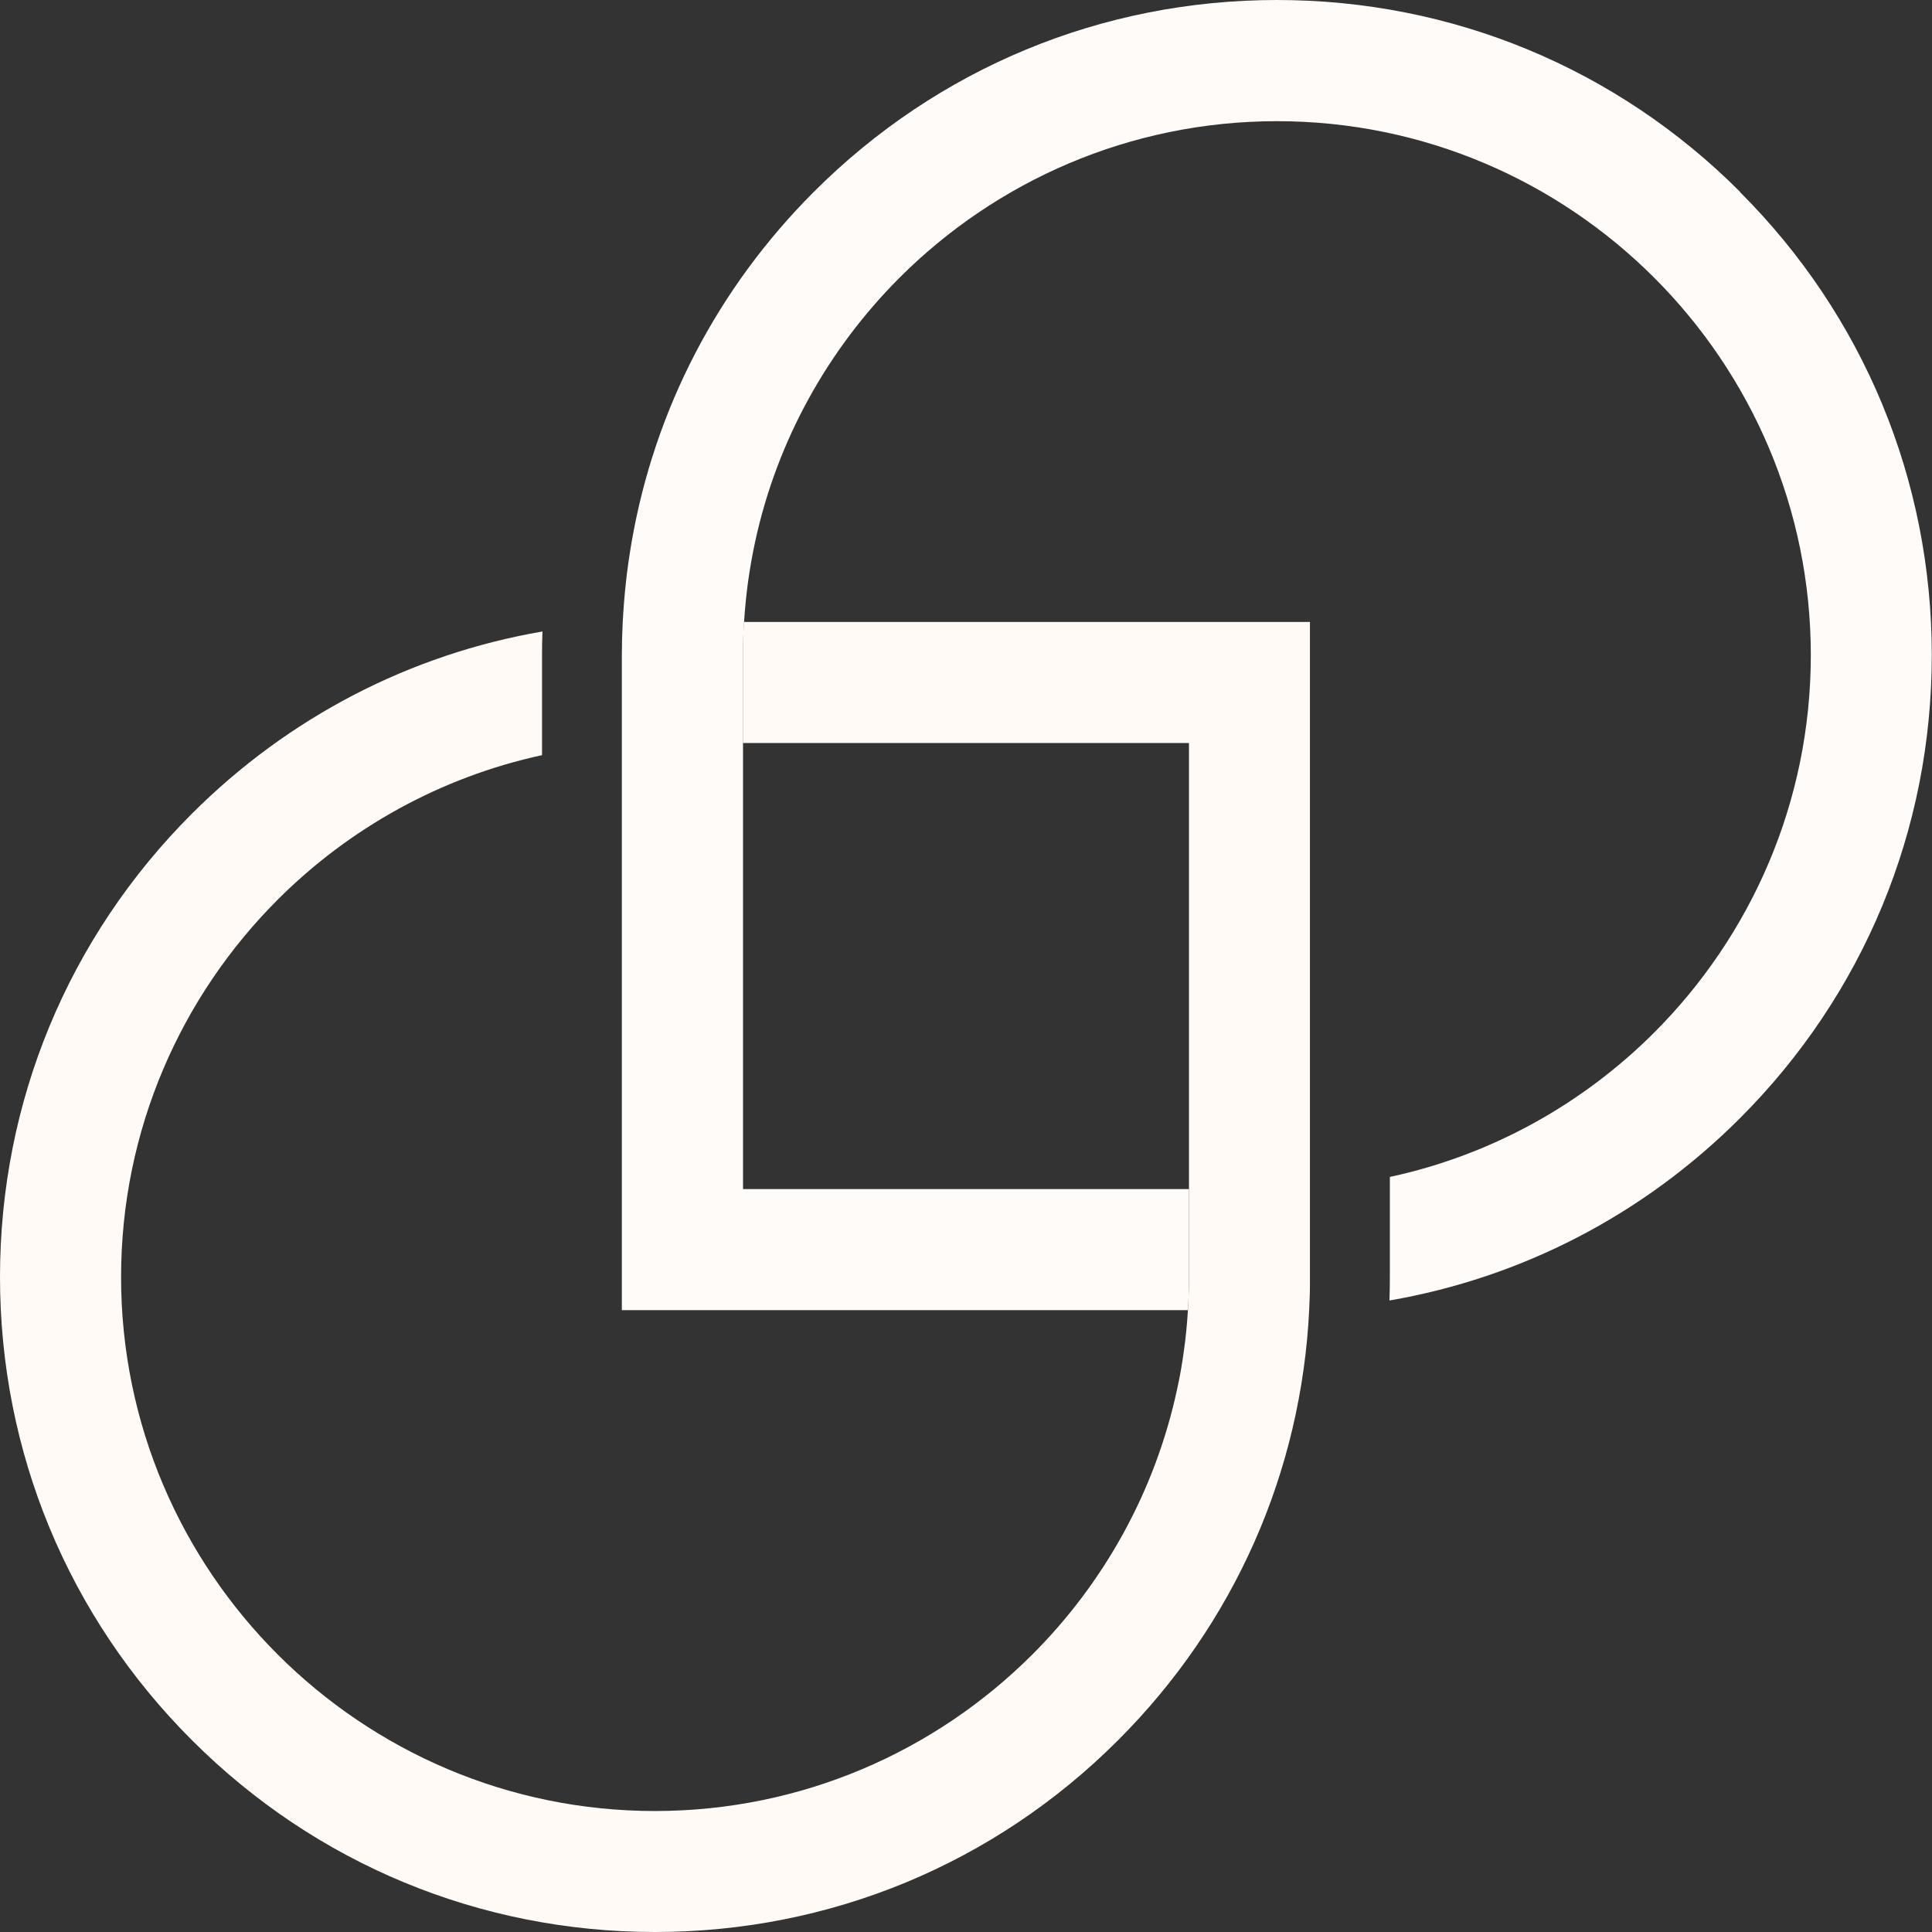 <?xml version="1.0" encoding="UTF-8"?>
<svg id="Layer_2" data-name="Layer 2" xmlns="http://www.w3.org/2000/svg" viewBox="0 0 186.38 186.38">
  <rect x="0" y="0" width="186.38" height="186.38" fill="#333333" stroke="none"/>
  <defs>
    <style>
      .cls-1 {
        fill: #fffbf8;
      }

      .cls-2 {
        fill: #fffaf6;
      }

      .cls-3 {
        fill: none;
      }
    </style>
  </defs>
  <g id="Objects">
    <g>
      <polygon class="cls-3" points="114.7 106.99 114.7 71.68 79.39 71.68 75.54 71.68 71.68 71.68 71.68 79.39 71.68 114.7 110.84 114.7 114.7 114.7 114.7 110.85 114.7 106.99"/>
      <path class="cls-1" d="m167.87,18.51C155.94,6.57,140.07,0,123.19,0c-16.88,0-32.75,6.57-44.68,18.51-9.33,9.33-15.38,21.06-17.58,33.8-.22,1.29-.41,2.58-.55,3.89-.14,1.28-.24,2.58-.31,3.88-.05,1.03-.08,2.07-.08,3.11v8.59s0,3.87,0,3.87v3.87s0,46.87,0,46.87h46.87s3.87,0,3.87,0h3.87c.07-1.05.1-2.12.1-3.19v-8.49h-3.86s-39.16,0-39.16,0v-35.3s0-7.71,0-7.71v-8.49c0-1.07.03-2.13.1-3.19.08-1.3.21-2.58.38-3.86.18-1.31.41-2.59.68-3.86,2.12-9.84,7.07-18.63,13.93-25.5,9.33-9.33,22.2-15.1,36.41-15.11,28.4,0,51.51,23.11,51.51,51.51,0,14.2-5.78,27.08-15.11,36.41-6.87,6.87-15.66,11.81-25.5,13.93v9.66c0,.76-.01,1.52-.04,2.26,12.74-2.2,24.48-8.25,33.81-17.58,11.94-11.94,18.51-27.81,18.51-44.68s-6.57-32.75-18.51-44.68Z"/>
      <path class="cls-2" d="m71.68,71.68h43.02s0,35.31,0,35.31v16.2c0,1.07-.04,2.13-.1,3.19-.08,1.3-.2,2.59-.38,3.86-.17,1.3-.4,2.59-.68,3.85-2.13,9.84-7.07,18.64-13.94,25.51-9.33,9.33-22.2,15.1-36.41,15.11-28.4,0-51.51-23.11-51.51-51.51,0-14.2,5.78-27.08,15.11-36.41,6.87-6.87,15.67-11.81,25.5-13.94v-9.66c0-.76.01-1.52.04-2.27-12.74,2.19-24.48,8.25-33.82,17.58C6.57,90.44,0,106.31,0,123.19,0,140.07,6.57,155.94,18.51,167.87c11.94,11.94,27.81,18.51,44.68,18.51s32.75-6.57,44.68-18.51c11.2-11.2,17.68-25.86,18.43-41.57.02-.5.04-1.01.06-1.51,0-.27.01-.55.01-.82,0-.26,0-.52,0-.78h0v-63.19s-46.87,0-46.87,0h-3.86s-3.87,0-3.87,0c-.07,1.05-.1,2.12-.1,3.19v8.49Z"/>
    </g>
  </g>
</svg>